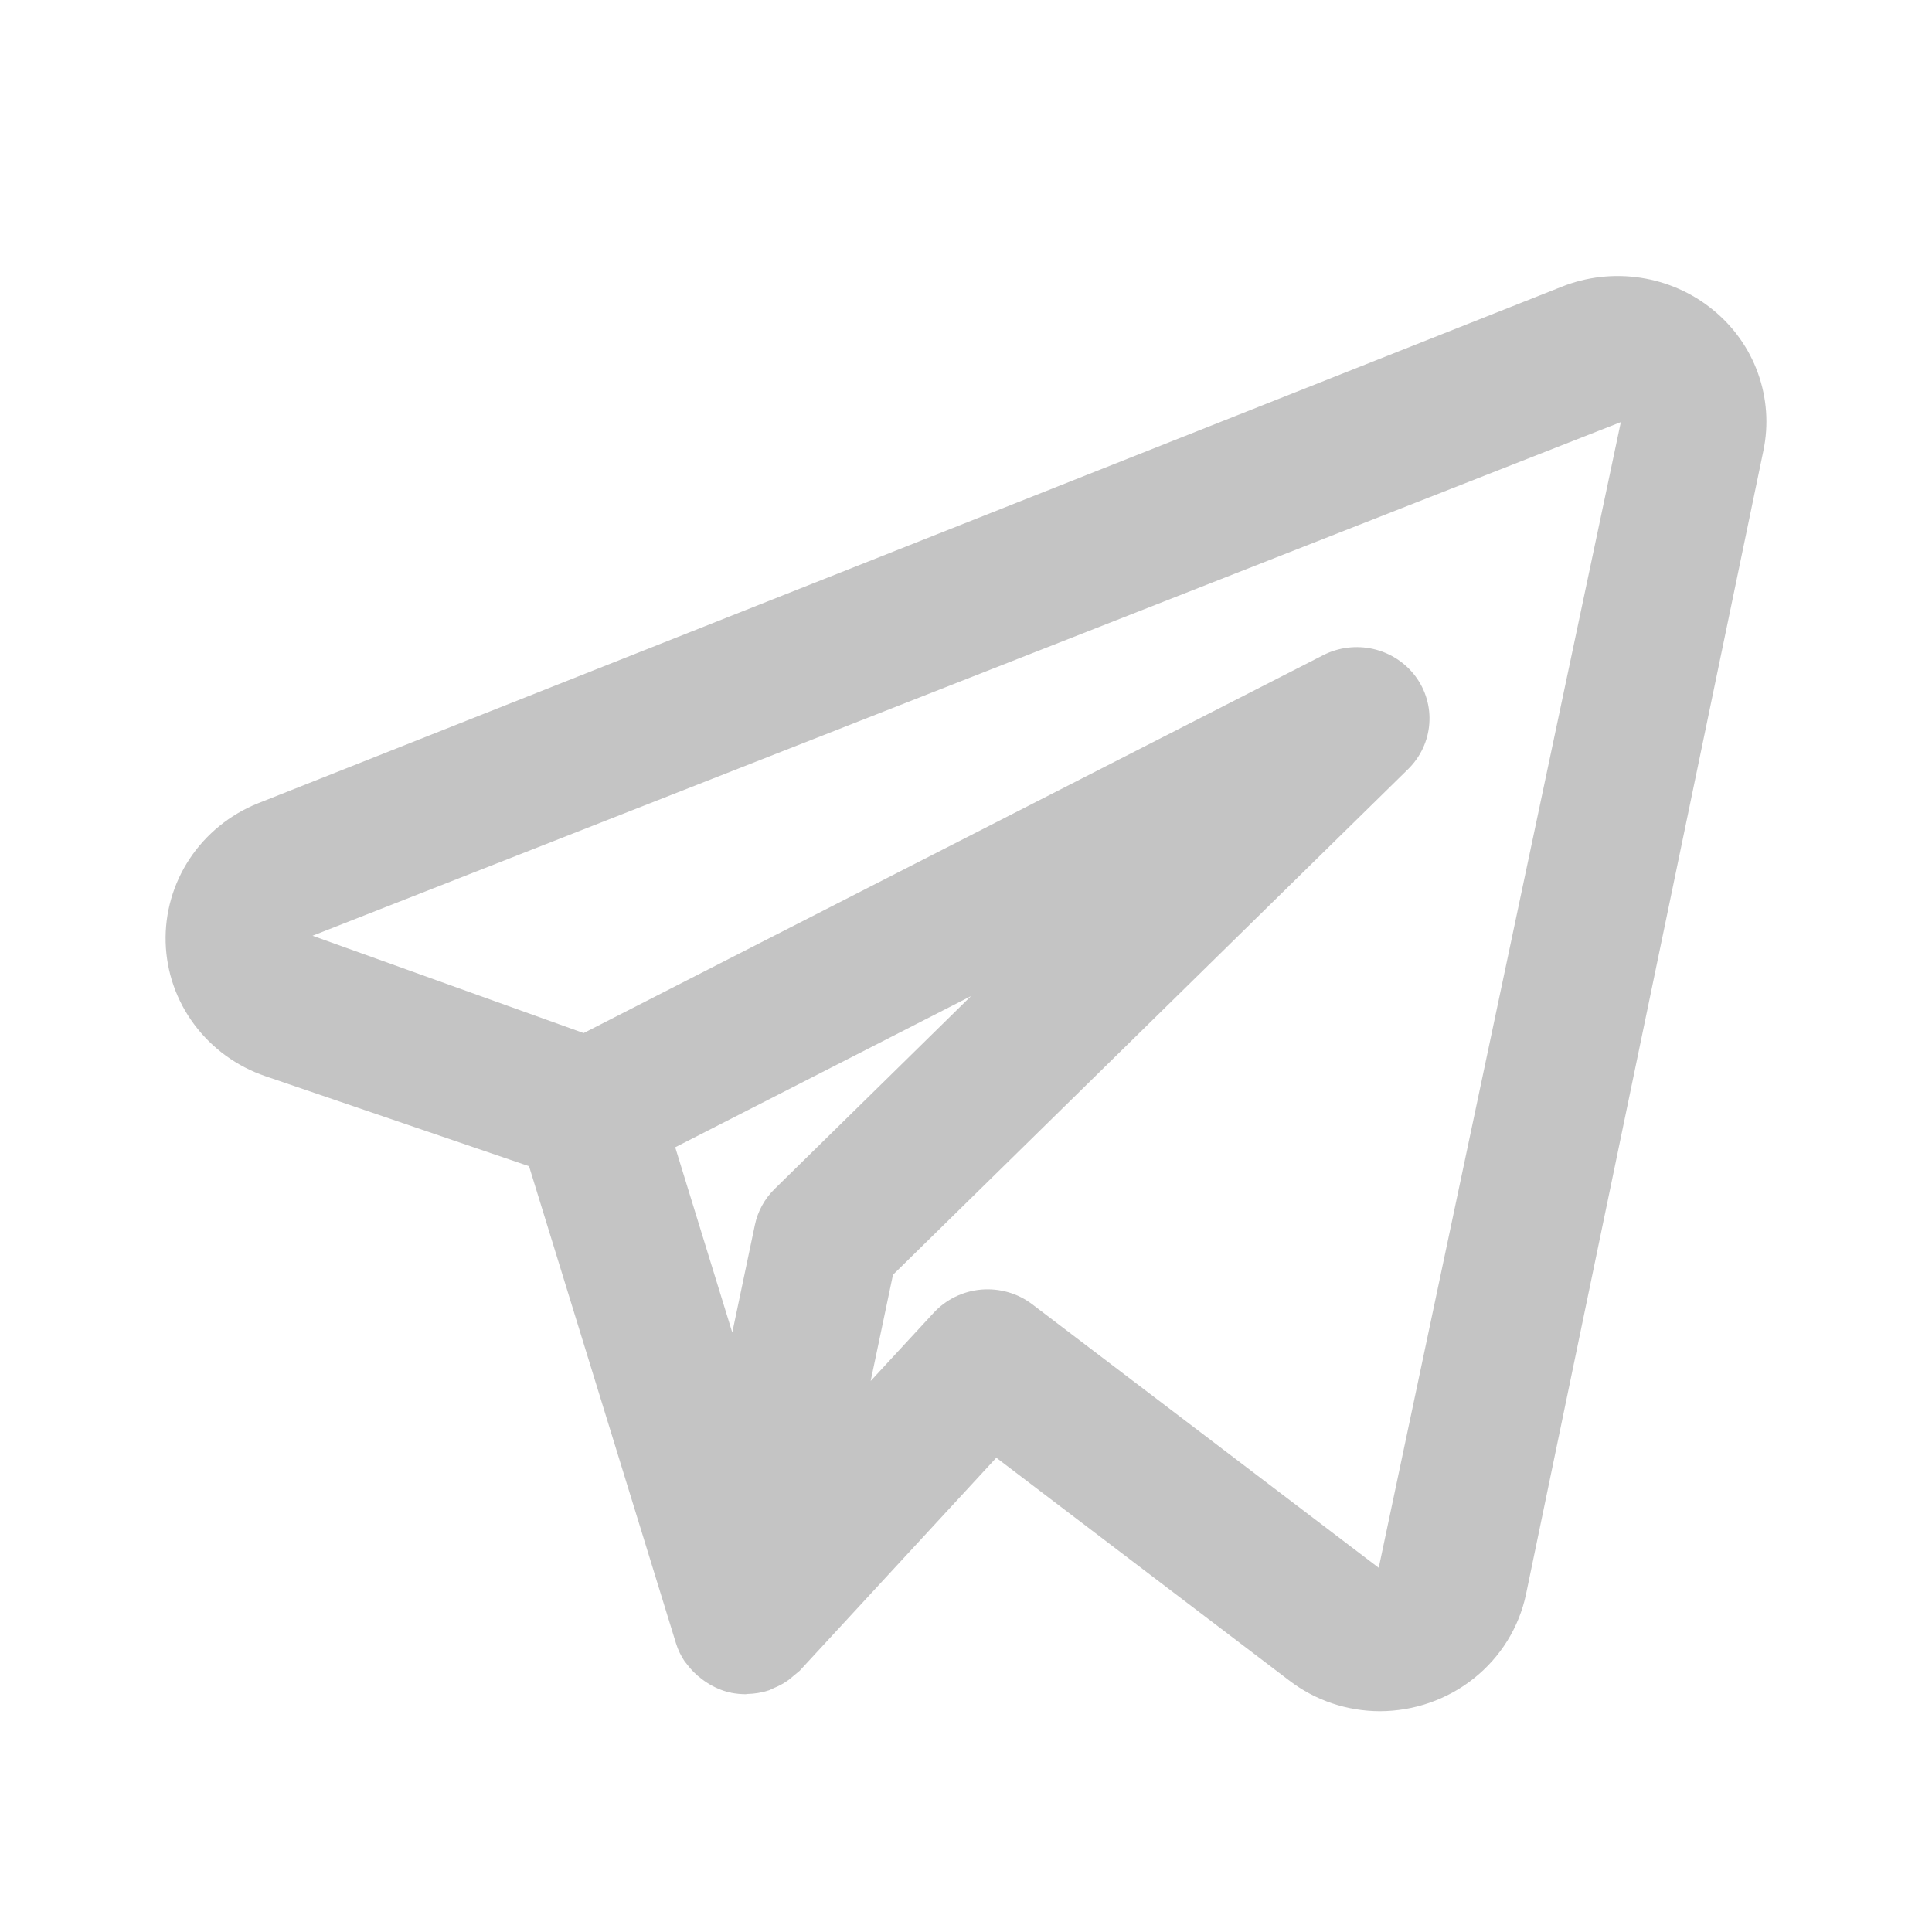 <svg width="35" height="35" viewBox="0 0 35 35" fill="none" xmlns="http://www.w3.org/2000/svg">
<path d="M31.032 5.613C30.657 5.306 30.204 5.105 29.721 5.032C29.239 4.958 28.745 5.014 28.293 5.194L4.668 14.555C4.163 14.759 3.733 15.109 3.435 15.559C3.138 16.008 2.986 16.536 3.001 17.072C3.016 17.608 3.196 18.127 3.519 18.559C3.841 18.992 4.29 19.319 4.805 19.495L9.584 21.127L12.247 29.773C12.283 29.889 12.336 29.998 12.404 30.099C12.414 30.115 12.429 30.125 12.439 30.142C12.517 30.248 12.611 30.342 12.717 30.42C12.747 30.443 12.778 30.465 12.81 30.485C12.935 30.566 13.073 30.626 13.218 30.661L13.236 30.662L13.243 30.666C13.332 30.683 13.421 30.692 13.511 30.692L13.535 30.688C13.67 30.686 13.804 30.663 13.932 30.621C13.962 30.61 13.987 30.595 14.016 30.582C14.112 30.544 14.202 30.494 14.286 30.434C14.353 30.379 14.42 30.323 14.486 30.268L18.049 26.408L23.361 30.448C23.829 30.805 24.404 30.999 24.997 31C25.618 30.999 26.22 30.789 26.702 30.404C27.184 30.02 27.517 29.484 27.644 28.887L31.946 8.162C32.043 7.696 32.009 7.212 31.848 6.763C31.688 6.314 31.405 5.917 31.032 5.613ZM14.033 21.539C13.851 21.718 13.726 21.945 13.675 22.193L13.266 24.14L12.232 20.784L17.591 18.045L14.033 21.539ZM24.977 28.402L18.698 23.627C18.436 23.428 18.106 23.334 17.776 23.362C17.445 23.391 17.138 23.541 16.915 23.782L15.773 25.018L16.177 23.094L25.514 13.929C25.735 13.71 25.87 13.421 25.893 13.113C25.917 12.806 25.828 12.5 25.642 12.251C25.456 12.003 25.185 11.827 24.879 11.757C24.573 11.687 24.252 11.726 23.973 11.868L10.573 18.715L5.662 16.952L29.363 7.647L24.977 28.402Z" fill="#C4C4C4"/>
</svg>

